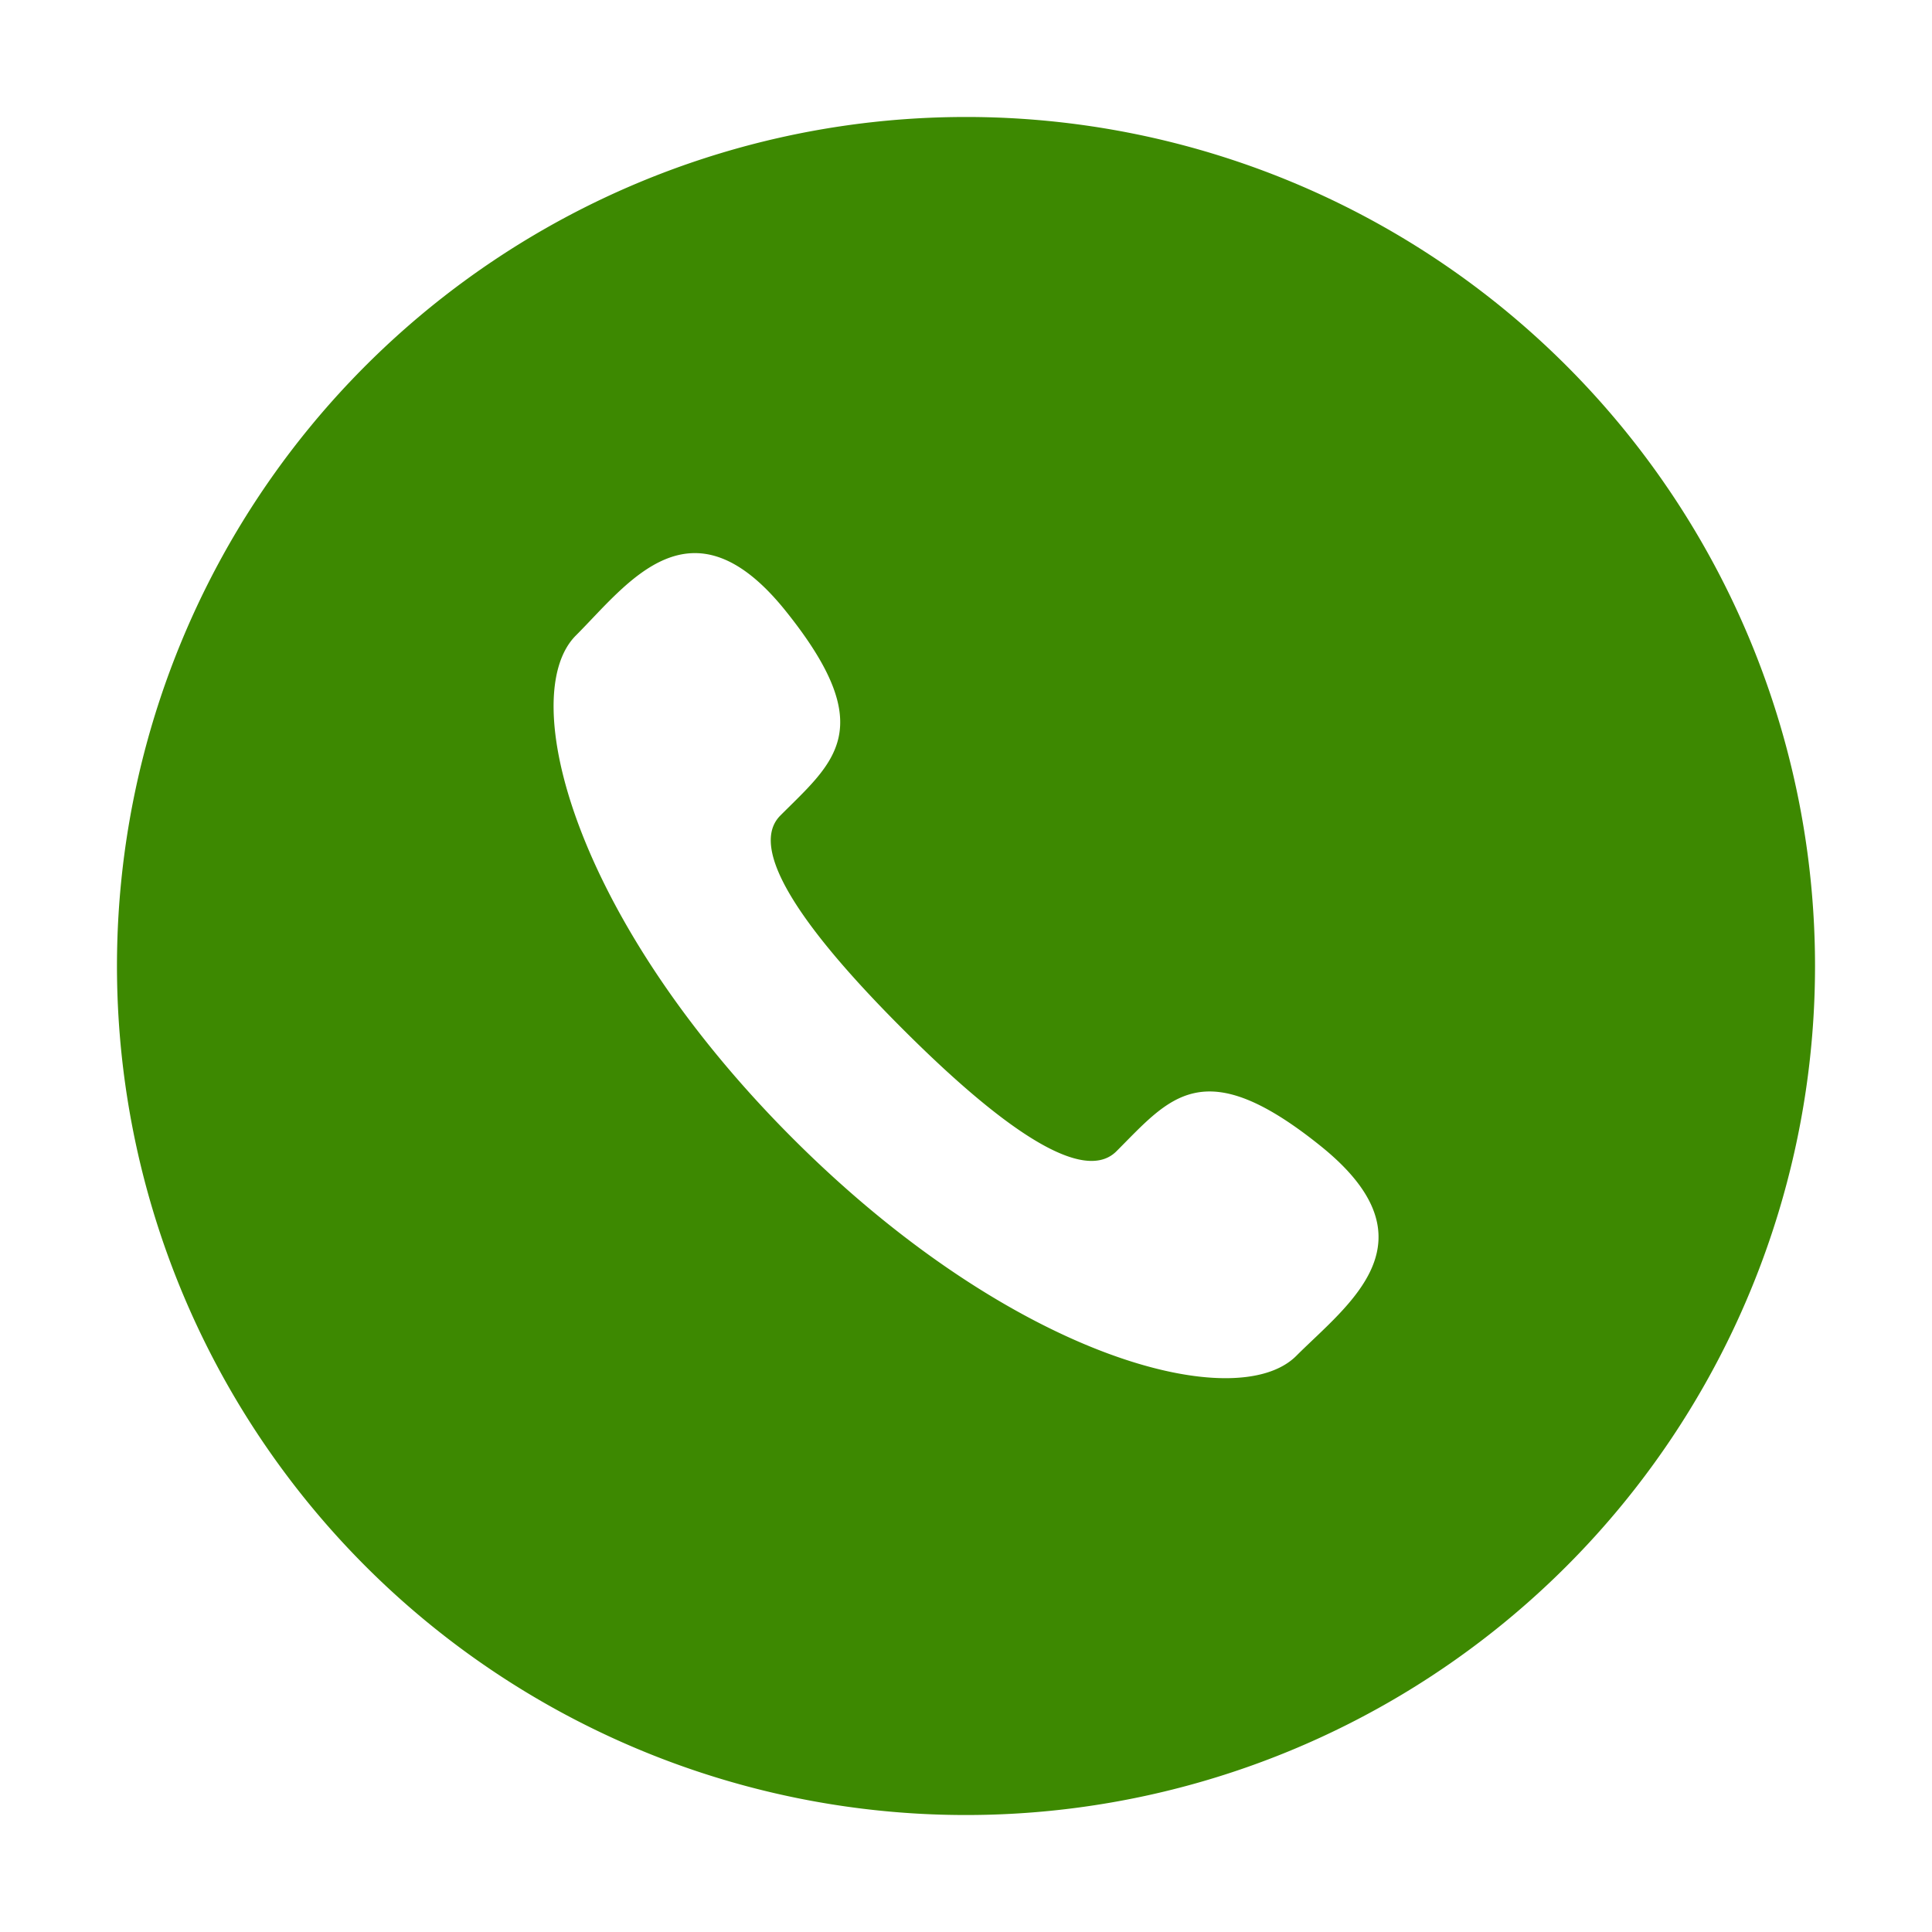 <?xml version="1.0" standalone="no"?><!DOCTYPE svg PUBLIC "-//W3C//DTD SVG 1.1//EN" "http://www.w3.org/Graphics/SVG/1.1/DTD/svg11.dtd"><svg t="1695715095875" class="icon" viewBox="0 0 1024 1024" version="1.1" xmlns="http://www.w3.org/2000/svg" p-id="2931" width="16" height="16" xmlns:xlink="http://www.w3.org/1999/xlink"><path d="M 512 62 A 450 450 0 1 0 962 512 A 450 450 0 0 0 512 62 Z m 175.051 656.64 c -31.725 31.725 -149.895 1.665 -266.714 -115.109 s -146.791 -235.034 -115.109 -266.714 c 27.495 -27.495 61.02 -75.51 111.194 -13.005 s 25.56 80.01 -2.79 108.405 c -19.845 19.8 21.555 69.93 64.799 113.175 s 93.42 84.6 113.264 64.845 c 28.35 -28.35 45.855 -53.055 108.315 -2.79 s 14.535 83.7 -12.96 111.195 Z m 0 0" fill="#3d8901" p-id="2932"></path></svg>
